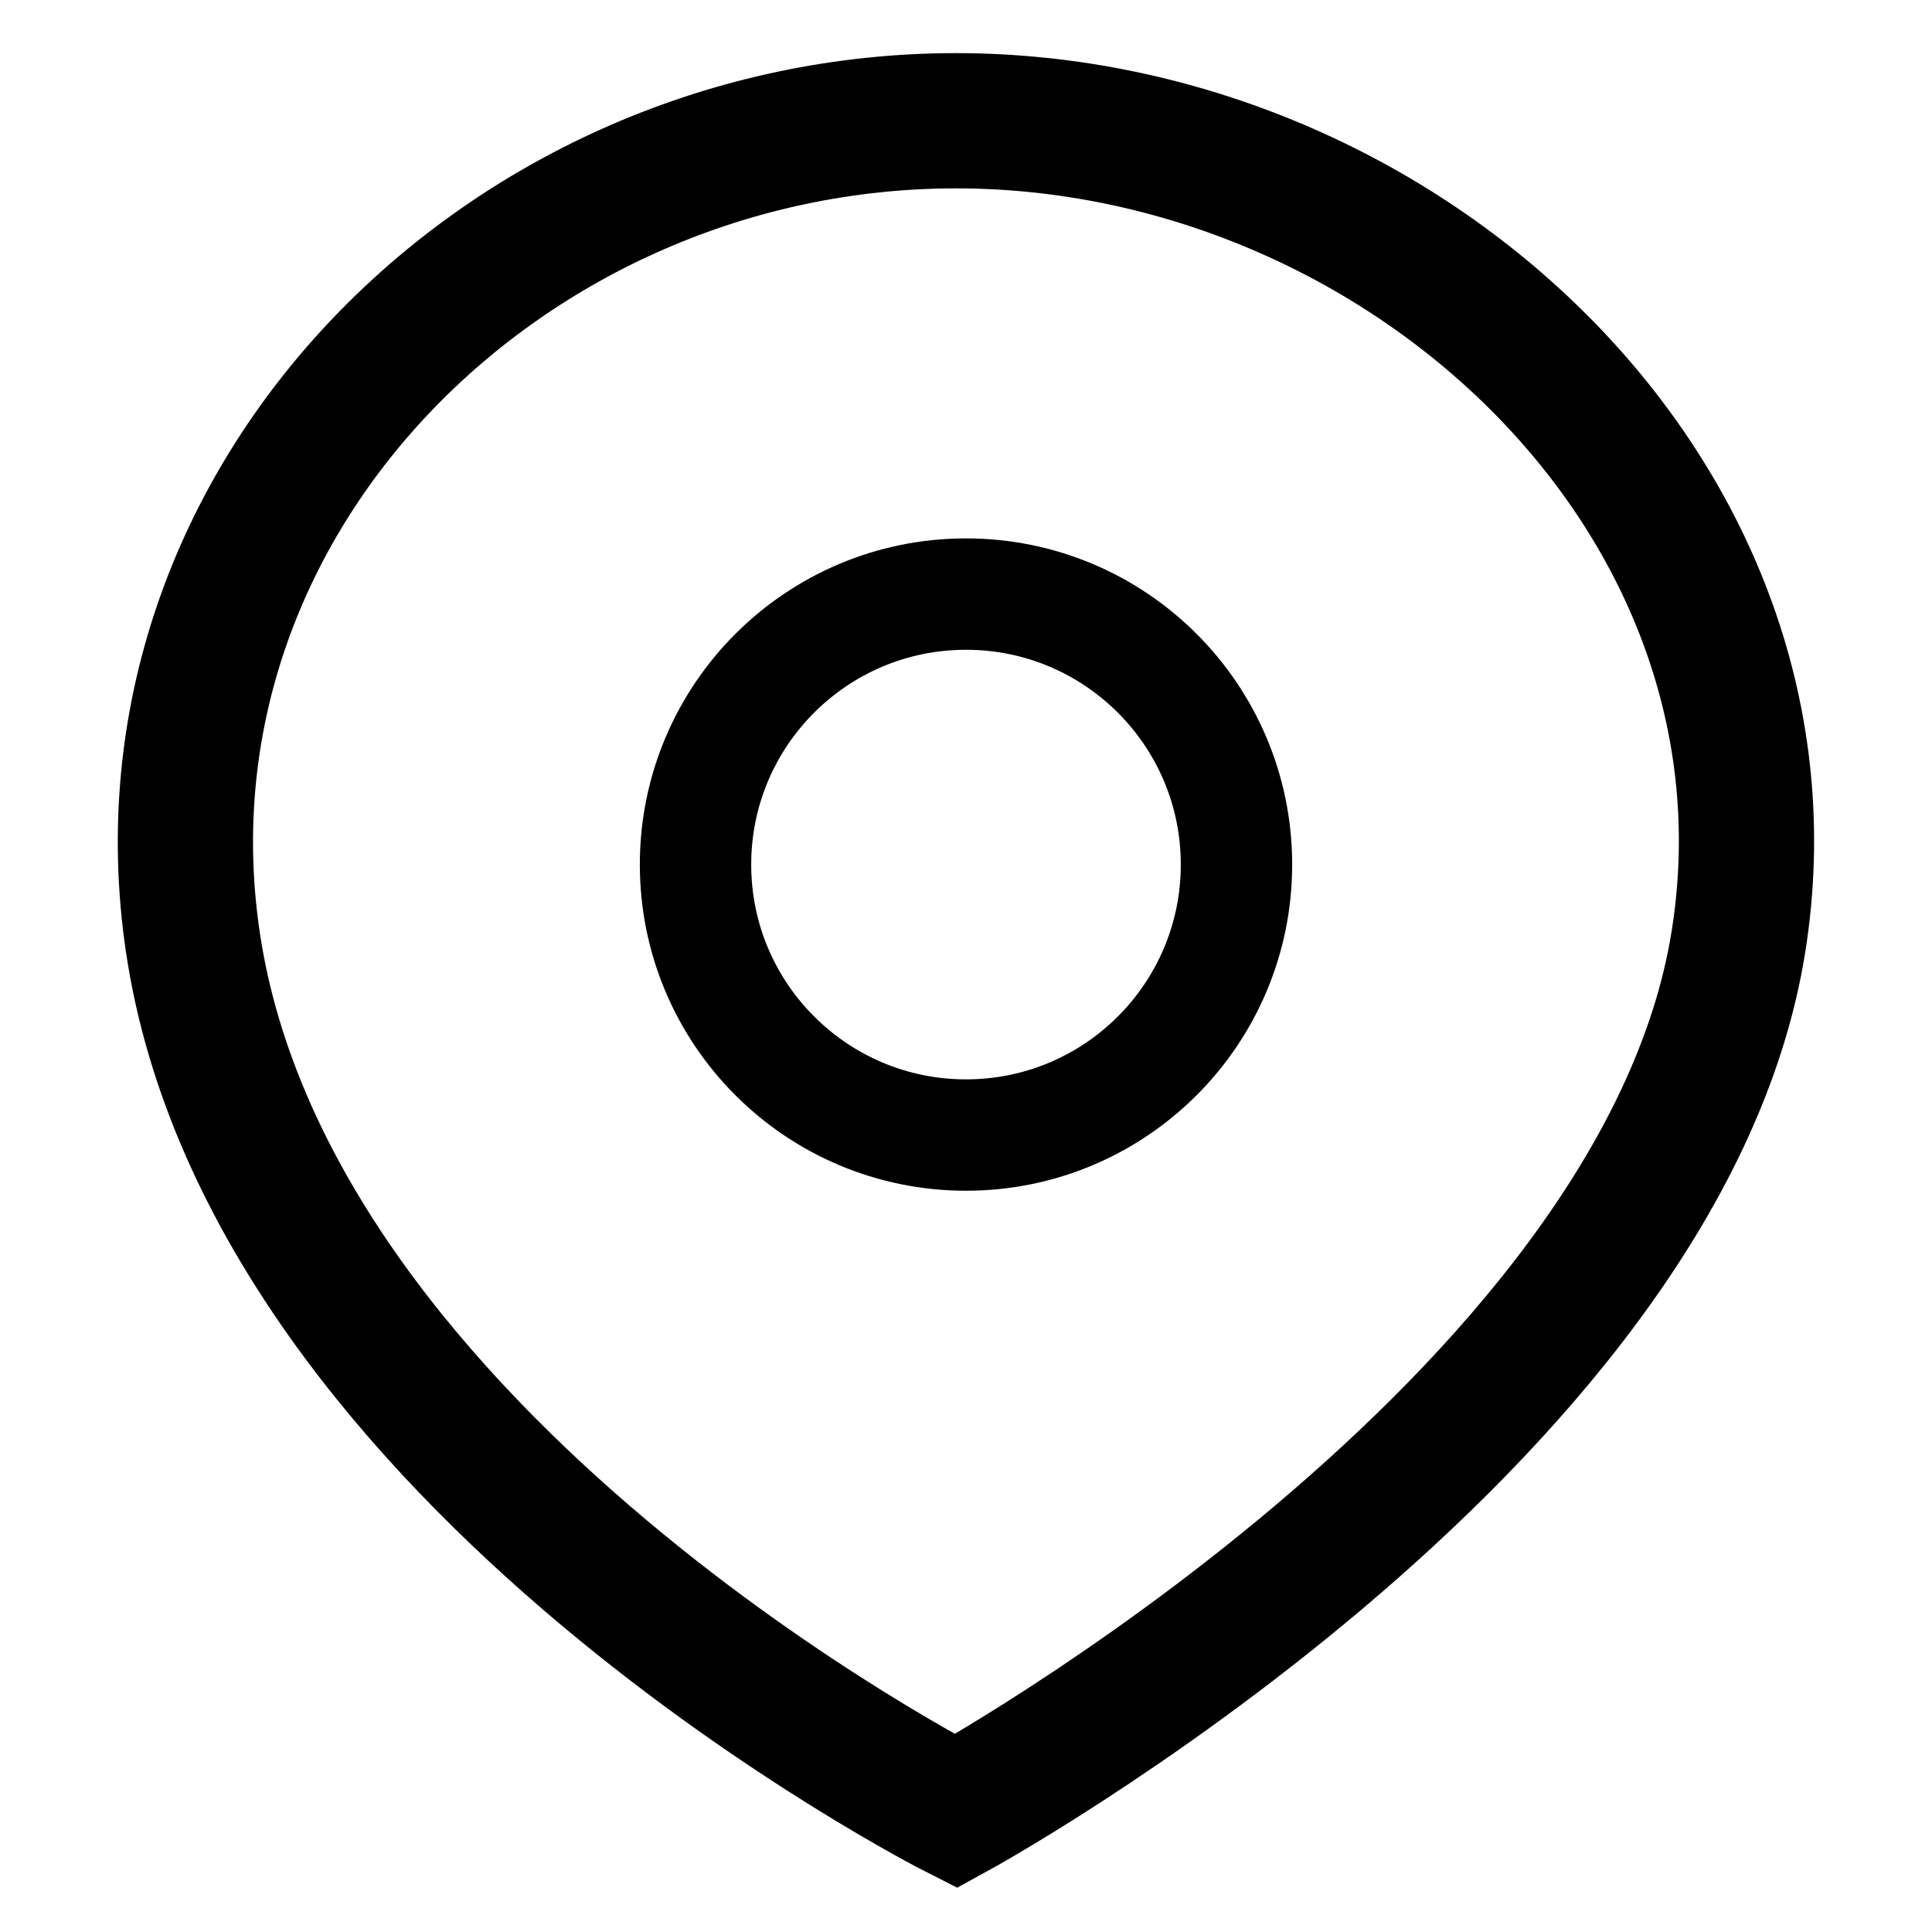 <?xml version="1.0" encoding="utf-8"?>
<!-- Generator: Adobe Illustrator 24.2.1, SVG Export Plug-In . SVG Version: 6.00 Build 0)  -->
<svg version="1.1" xmlns="http://www.w3.org/2000/svg" xmlns:xlink="http://www.w3.org/1999/xlink" x="0px" y="0px"
	 viewBox="0 0 100 100" style="enable-background:new 0 0 100 100;" xml:space="preserve">
<style type="text/css">
	.st0{display:none;}
	.st1{fill:none;stroke:#000000;stroke-width:7;stroke-miterlimit:10;}
	.st2{fill:none;stroke:#000000;stroke-width:7;stroke-linecap:round;stroke-miterlimit:10;}
	.st3{fill:none;stroke:#000000;stroke-width:7;stroke-linecap:square;stroke-miterlimit:10;}
	.st4{fill:none;stroke:#000000;stroke-width:5.765;stroke-miterlimit:10;}
</style>
<g id="Layer_1" class="st0">
</g>
<g id="Layer_2">
	<g>
		<path class="st1" d="M9.98,48.75c-3.4-22.95,16.3-42.5,39.5-42.5s44.16,19.6,40.5,42.5c-4,25-40.5,45-40.5,45
			S13.98,75.75,9.98,48.75z"/>
		<circle class="st4" cx="50" cy="44.75" r="14"/>
	</g>
</g>
</svg>
